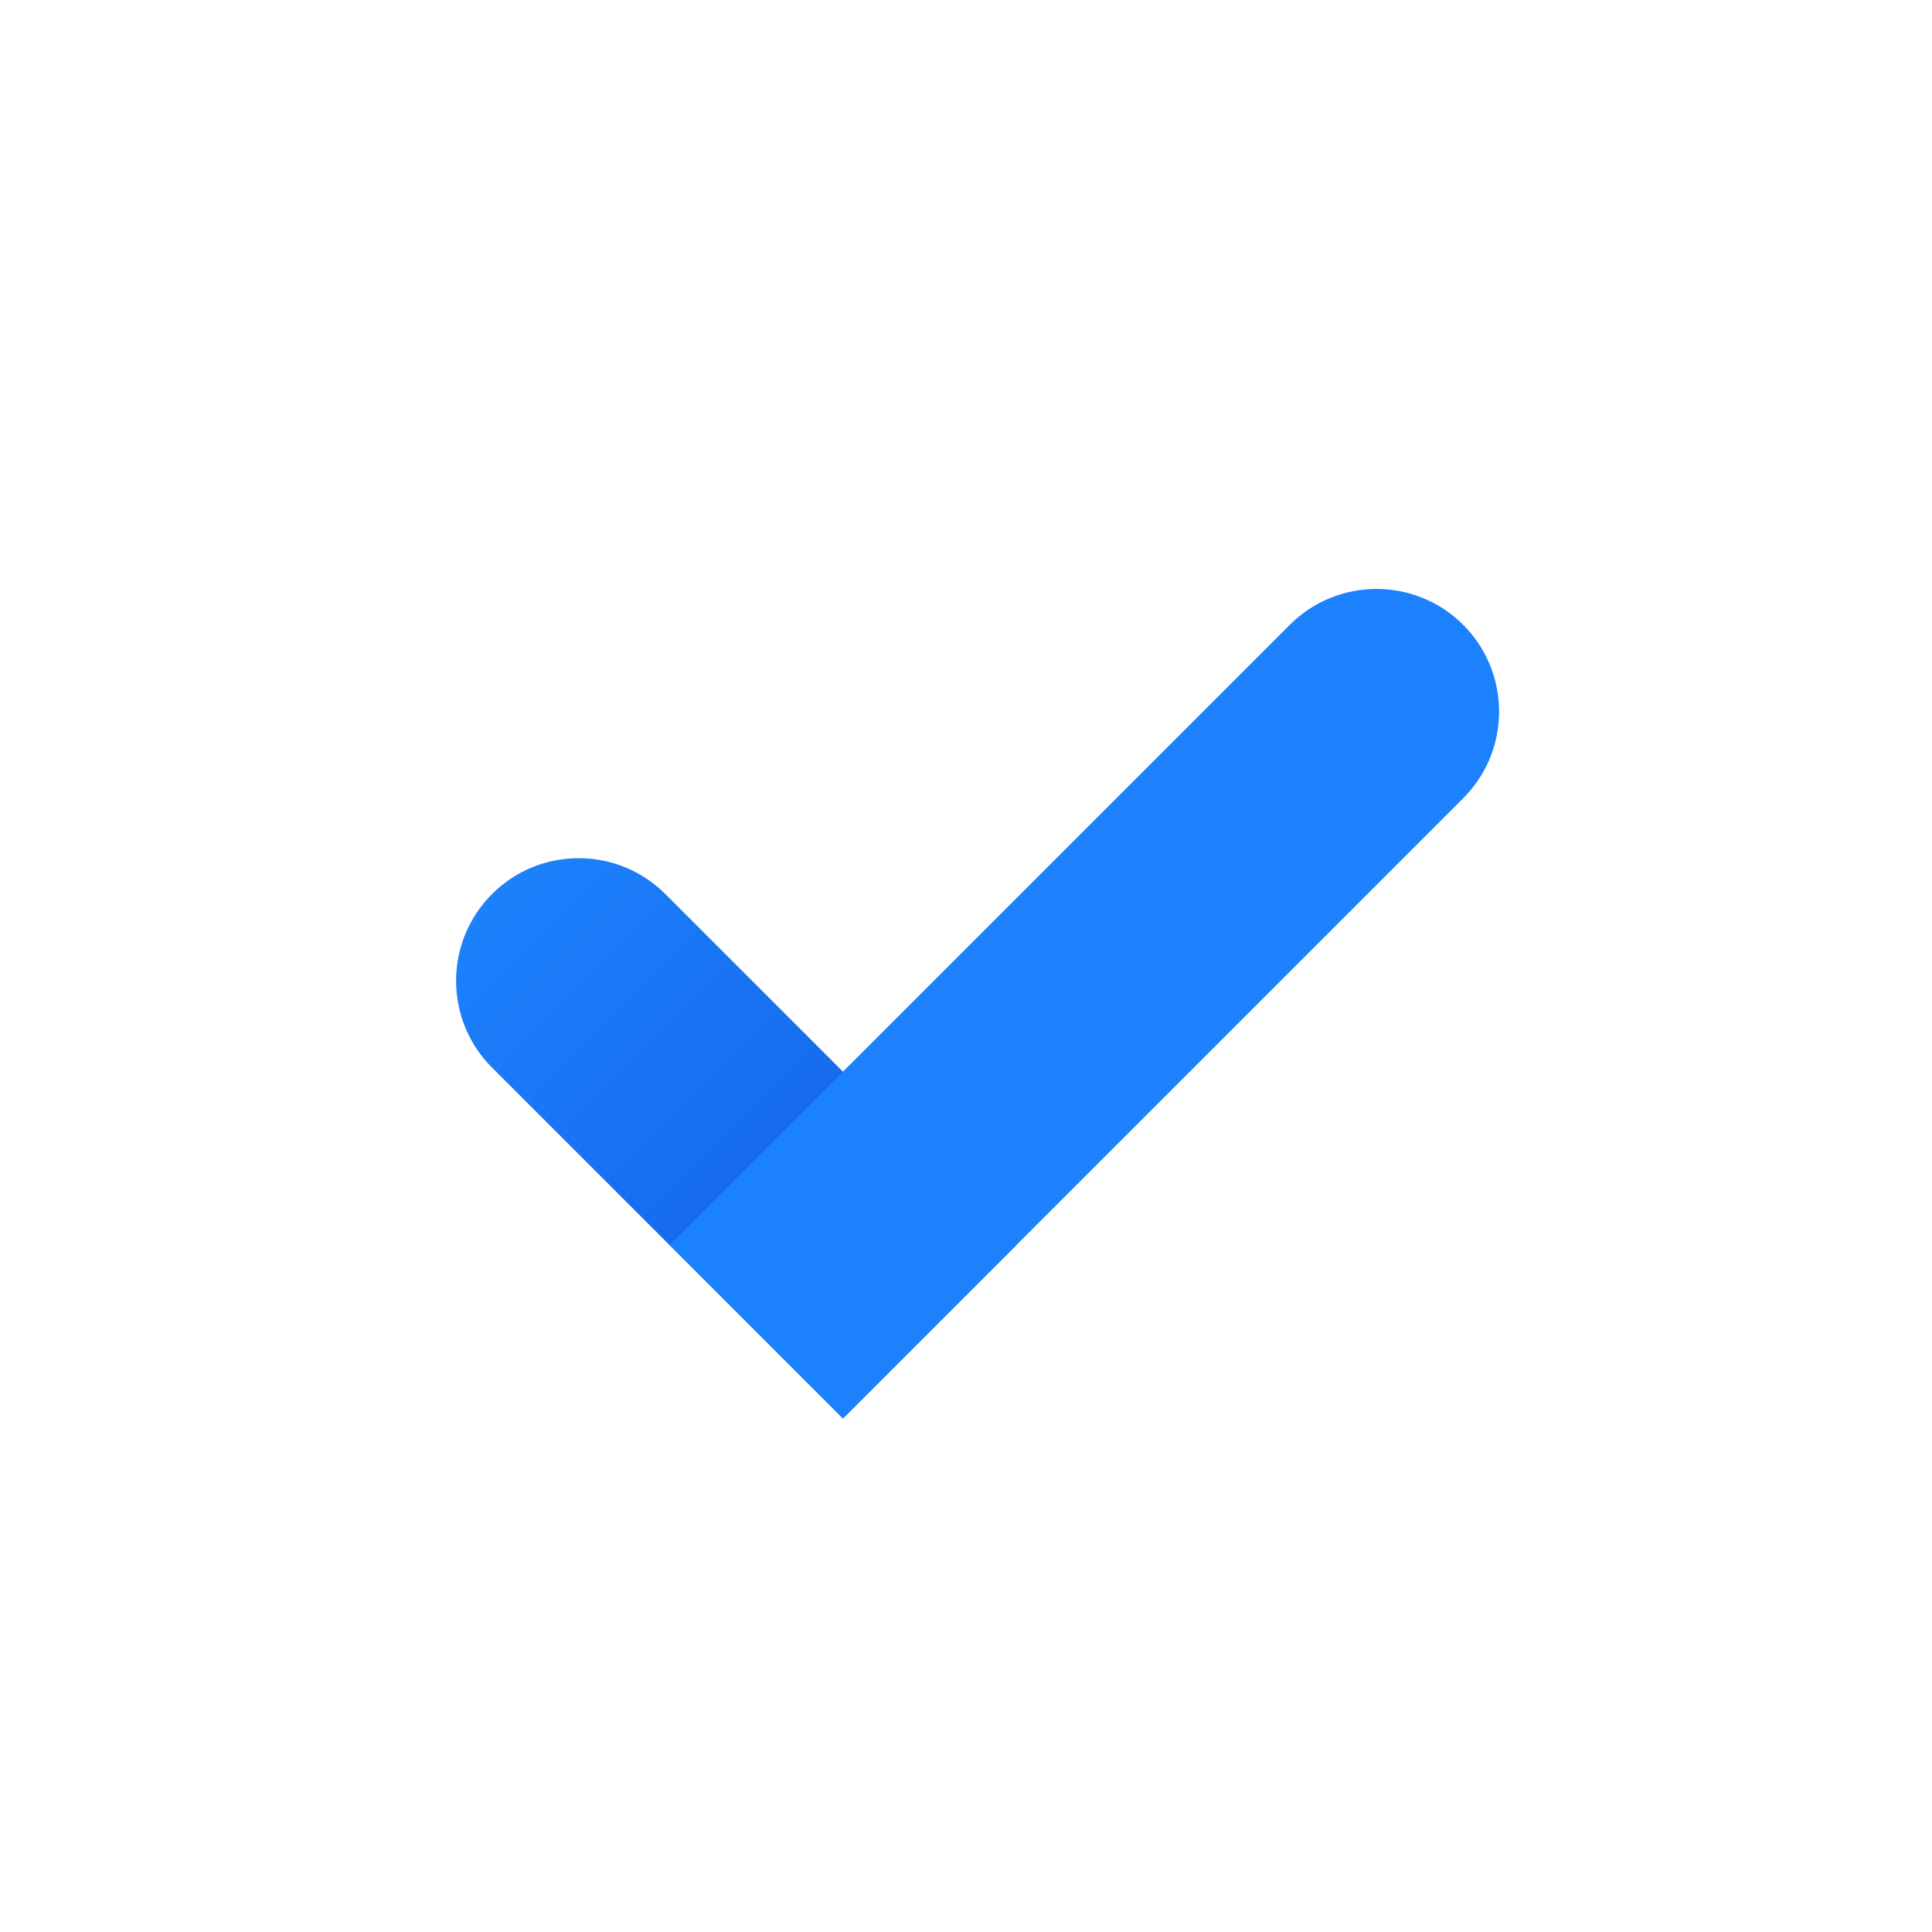 <?xml version="1.0" encoding="UTF-8"?>
<svg id="Layer_1" data-name="Layer 1" xmlns="http://www.w3.org/2000/svg" xmlns:xlink="http://www.w3.org/1999/xlink" viewBox="0 0 500 500">
  <defs>
    <style>
      .cls-1 {
        fill: url(#linear-gradient);
      }

      .cls-2 {
        fill: #1c81fc;
      }

      .cls-3 {
        filter: url(#drop-shadow-2);
      }

      .cls-4 {
        fill: #fff;
        filter: url(#drop-shadow-1);
      }
    </style>
    <filter id="drop-shadow-1" filterUnits="userSpaceOnUse">
      <feOffset dx="3" dy="3"/>
      <feGaussianBlur result="blur" stdDeviation="7"/>
      <feFlood flood-color="#000" flood-opacity=".08"/>
      <feComposite in2="blur" operator="in"/>
      <feComposite in="SourceGraphic"/>
    </filter>
    <filter id="drop-shadow-2" filterUnits="userSpaceOnUse">
      <feOffset dx="3" dy="7"/>
      <feGaussianBlur result="blur-2" stdDeviation="7"/>
      <feFlood flood-color="#000" flood-opacity=".16"/>
      <feComposite in2="blur-2" operator="in"/>
      <feComposite in="SourceGraphic"/>
    </filter>
    <linearGradient id="linear-gradient" x1="124.33" y1="224.38" x2="237.6" y2="337.66" gradientTransform="translate(251.71 -45.65) rotate(45)" gradientUnits="userSpaceOnUse">
      <stop offset="0" stop-color="#1c81fc"/>
      <stop offset="1" stop-color="#135de4"/>
    </linearGradient>
  </defs>
  <path class="cls-4" d="M483.33,128.32v243.36c0,61.66-49.99,111.65-111.65,111.65H128.32c-34.54,0-65.41-15.68-85.88-40.32-16.1-19.35-25.77-44.21-25.77-71.33V128.32c0-61.66,49.99-111.65,111.65-111.65h243.36c27.12,0,51.98,9.67,71.33,25.77,14.42,11.98,25.76,27.51,32.7,45.26,4.92,12.59,7.62,26.29,7.62,40.62Z"/>
  <g class="cls-3">
    <path class="cls-1" d="M180.96,200.92h0c17.51,0,31.73,14.22,31.73,31.73v128.46h-63.47V232.66c0-17.51,14.22-31.73,31.73-31.73Z" transform="translate(-145.71 210.27) rotate(-45)"/>
    <path class="cls-2" d="M284.2,116.82h0c17.51,0,31.73,14.22,31.73,31.73v226.99h-63.47V148.55c0-17.51,14.22-31.73,31.73-31.73Z" transform="translate(257.32 -128.85) rotate(45)"/>
  </g>
</svg>
